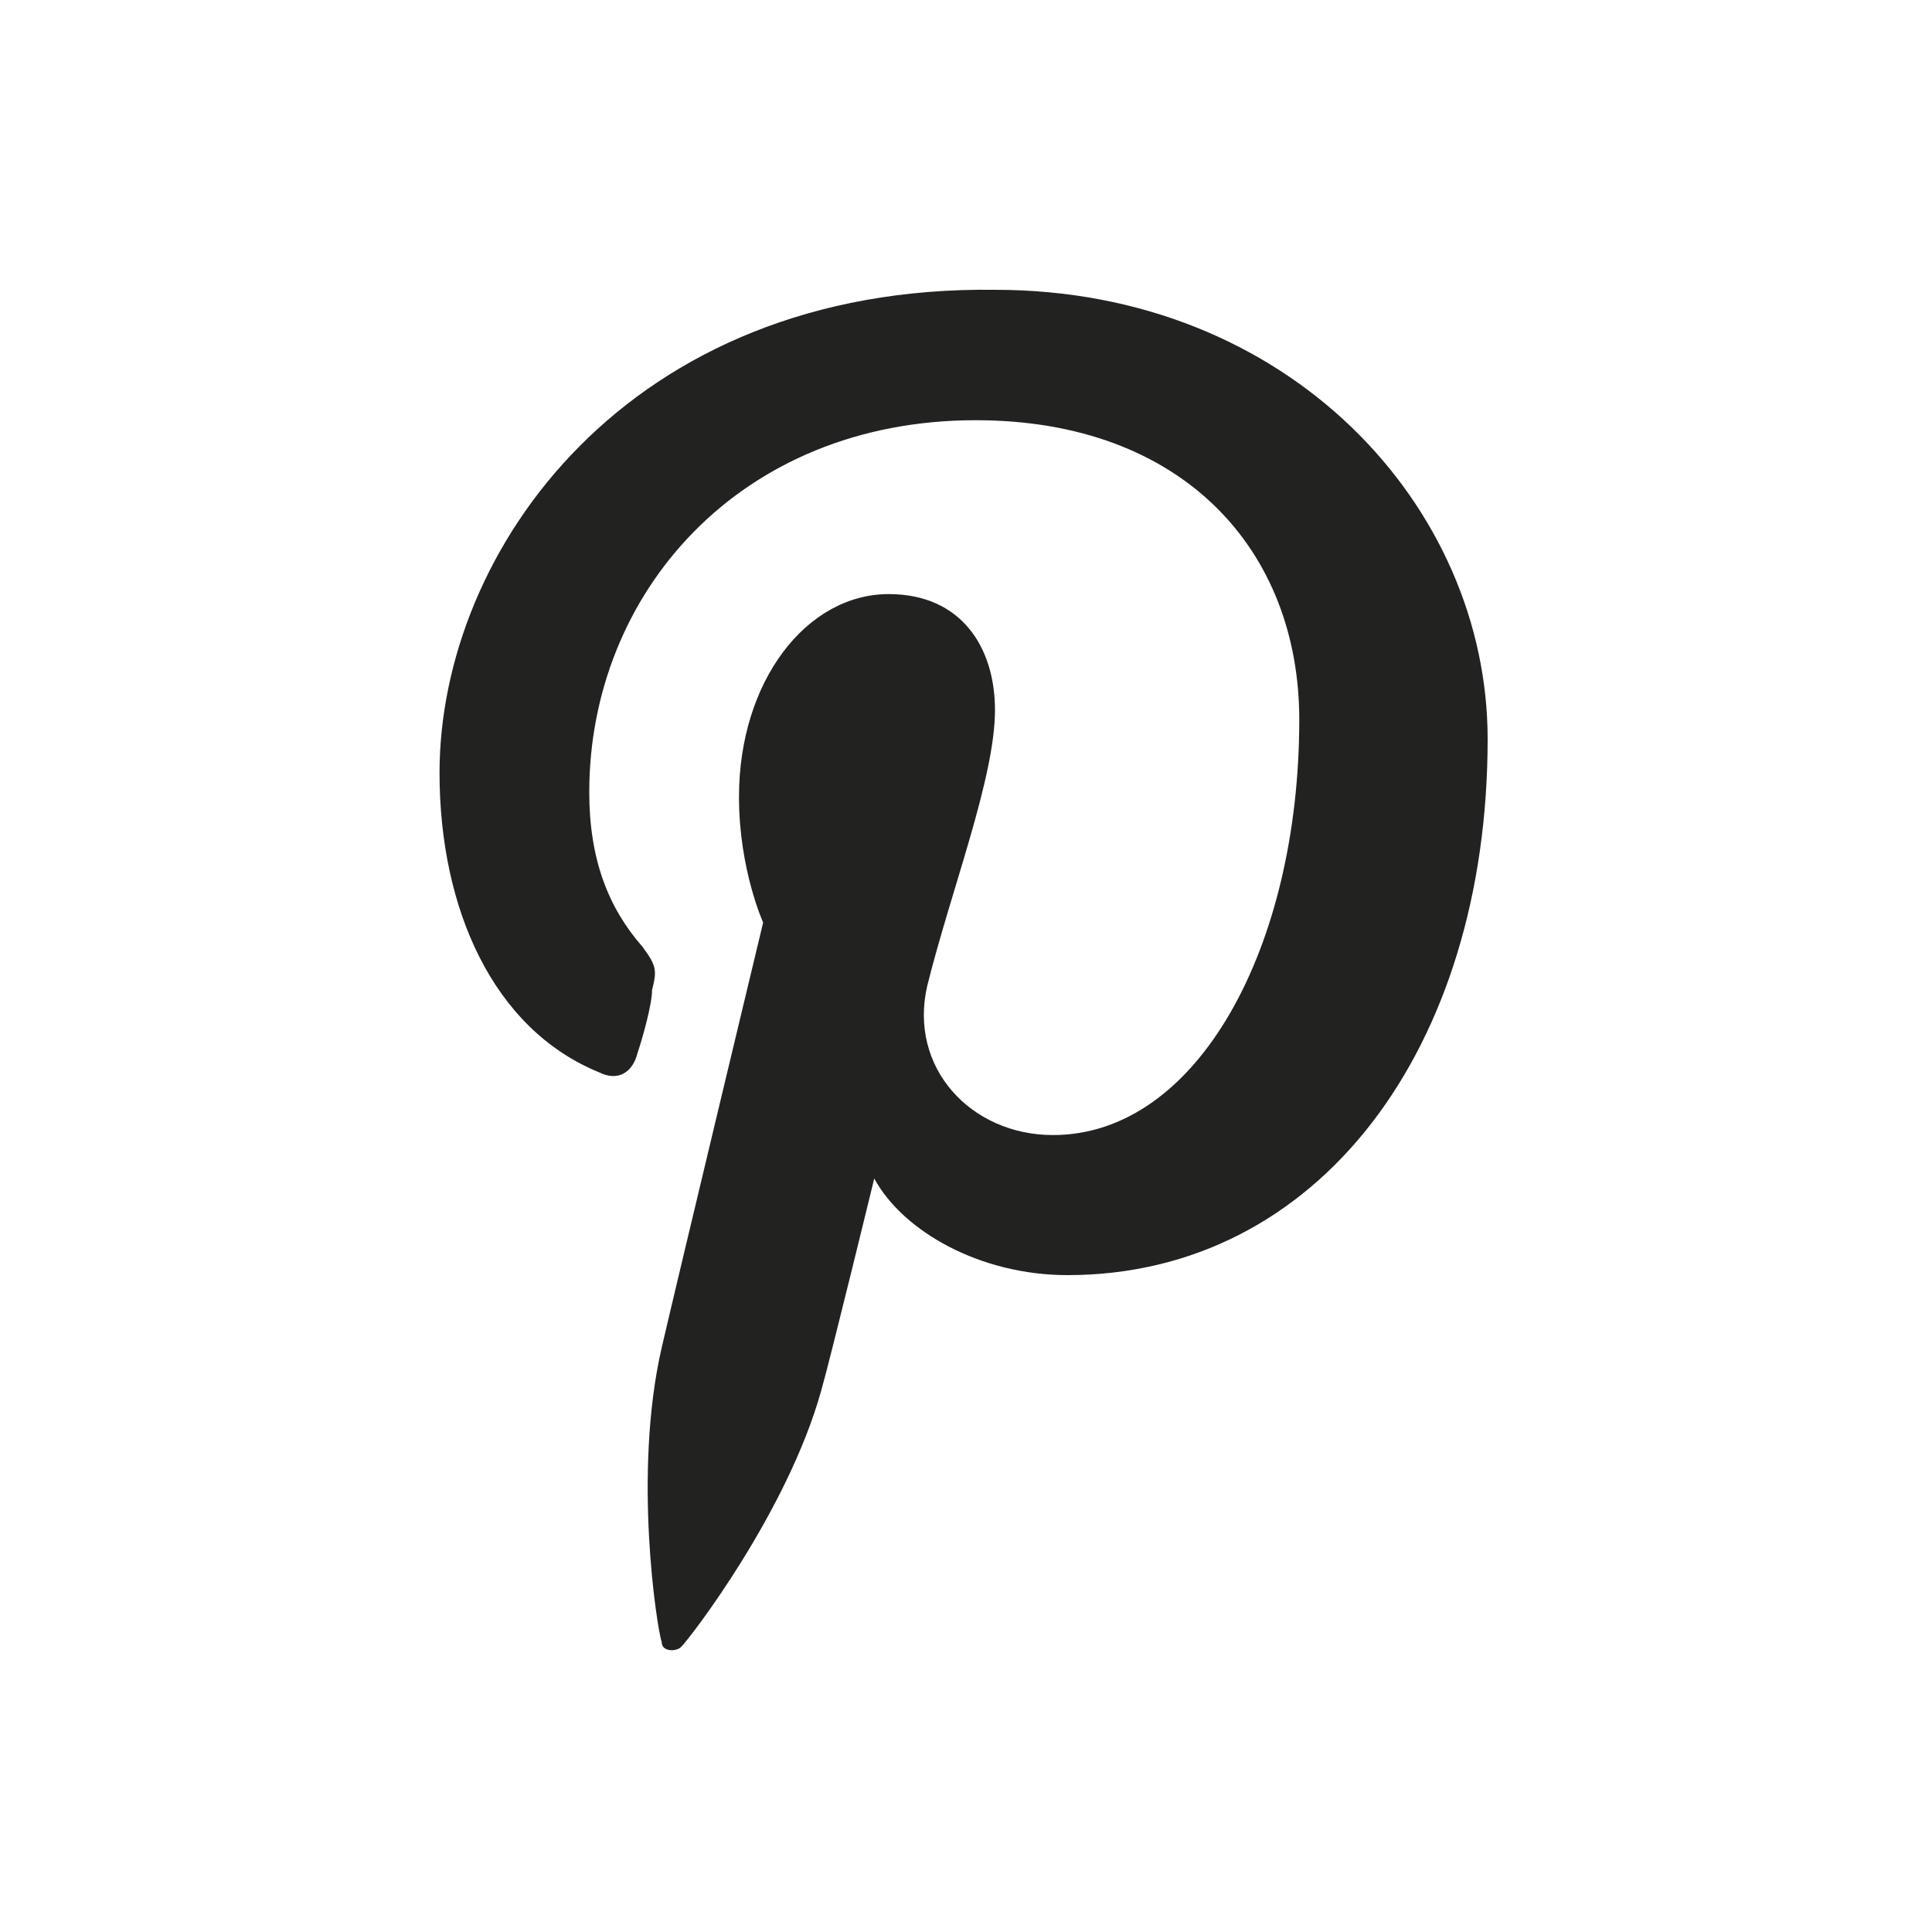 <?xml version="1.0" encoding="utf-8"?>
<!-- Generator: Adobe Illustrator 23.0.4, SVG Export Plug-In . SVG Version: 6.00 Build 0)  -->
<svg version="1.1" id="Layer_1" xmlns="http://www.w3.org/2000/svg" xmlns:xlink="http://www.w3.org/1999/xlink" x="0px" y="0px"
	 viewBox="0 0 40 40" style="enable-background:new 0 0 40 40;" xml:space="preserve">
<g id="XMLID_2319_">
	<path id="XMLID_2320_" style="fill:#222221;" d="M12.4,22.2c0.4,0.2,0.7,0,0.8-0.4c0.1-0.3,0.3-1,0.3-1.3c0.1-0.4,0.1-0.5-0.2-0.9
		c-0.7-0.8-1.1-1.8-1.1-3.2c0-4.1,3.1-7.7,8-7.7c4.3,0,6.7,2.7,6.7,6.2c0,4.7-2.1,8.6-5.1,8.6c-1.7,0-3-1.4-2.6-3.1
		c0.5-2,1.4-4.3,1.4-5.7c0-1.3-0.7-2.4-2.2-2.4c-1.7,0-3.1,1.8-3.1,4.2c0,1.5,0.5,2.6,0.5,2.6s-1.8,7.5-2.1,8.8
		c-0.6,2.6-0.1,5.8,0,6.1c0,0.2,0.3,0.2,0.4,0.1c0.2-0.2,2.2-2.8,2.9-5.3c0.2-0.7,1.1-4.4,1.1-4.4c0.6,1.1,2.2,2,4,2
		c5.2,0,8.7-4.7,8.7-11.1c0-4.8-4.1-9.3-10.2-9.3C13,5.9,9.1,11.4,9.1,16C9.1,18.8,10.2,21.3,12.4,22.2z"/>
</g>
</svg>
